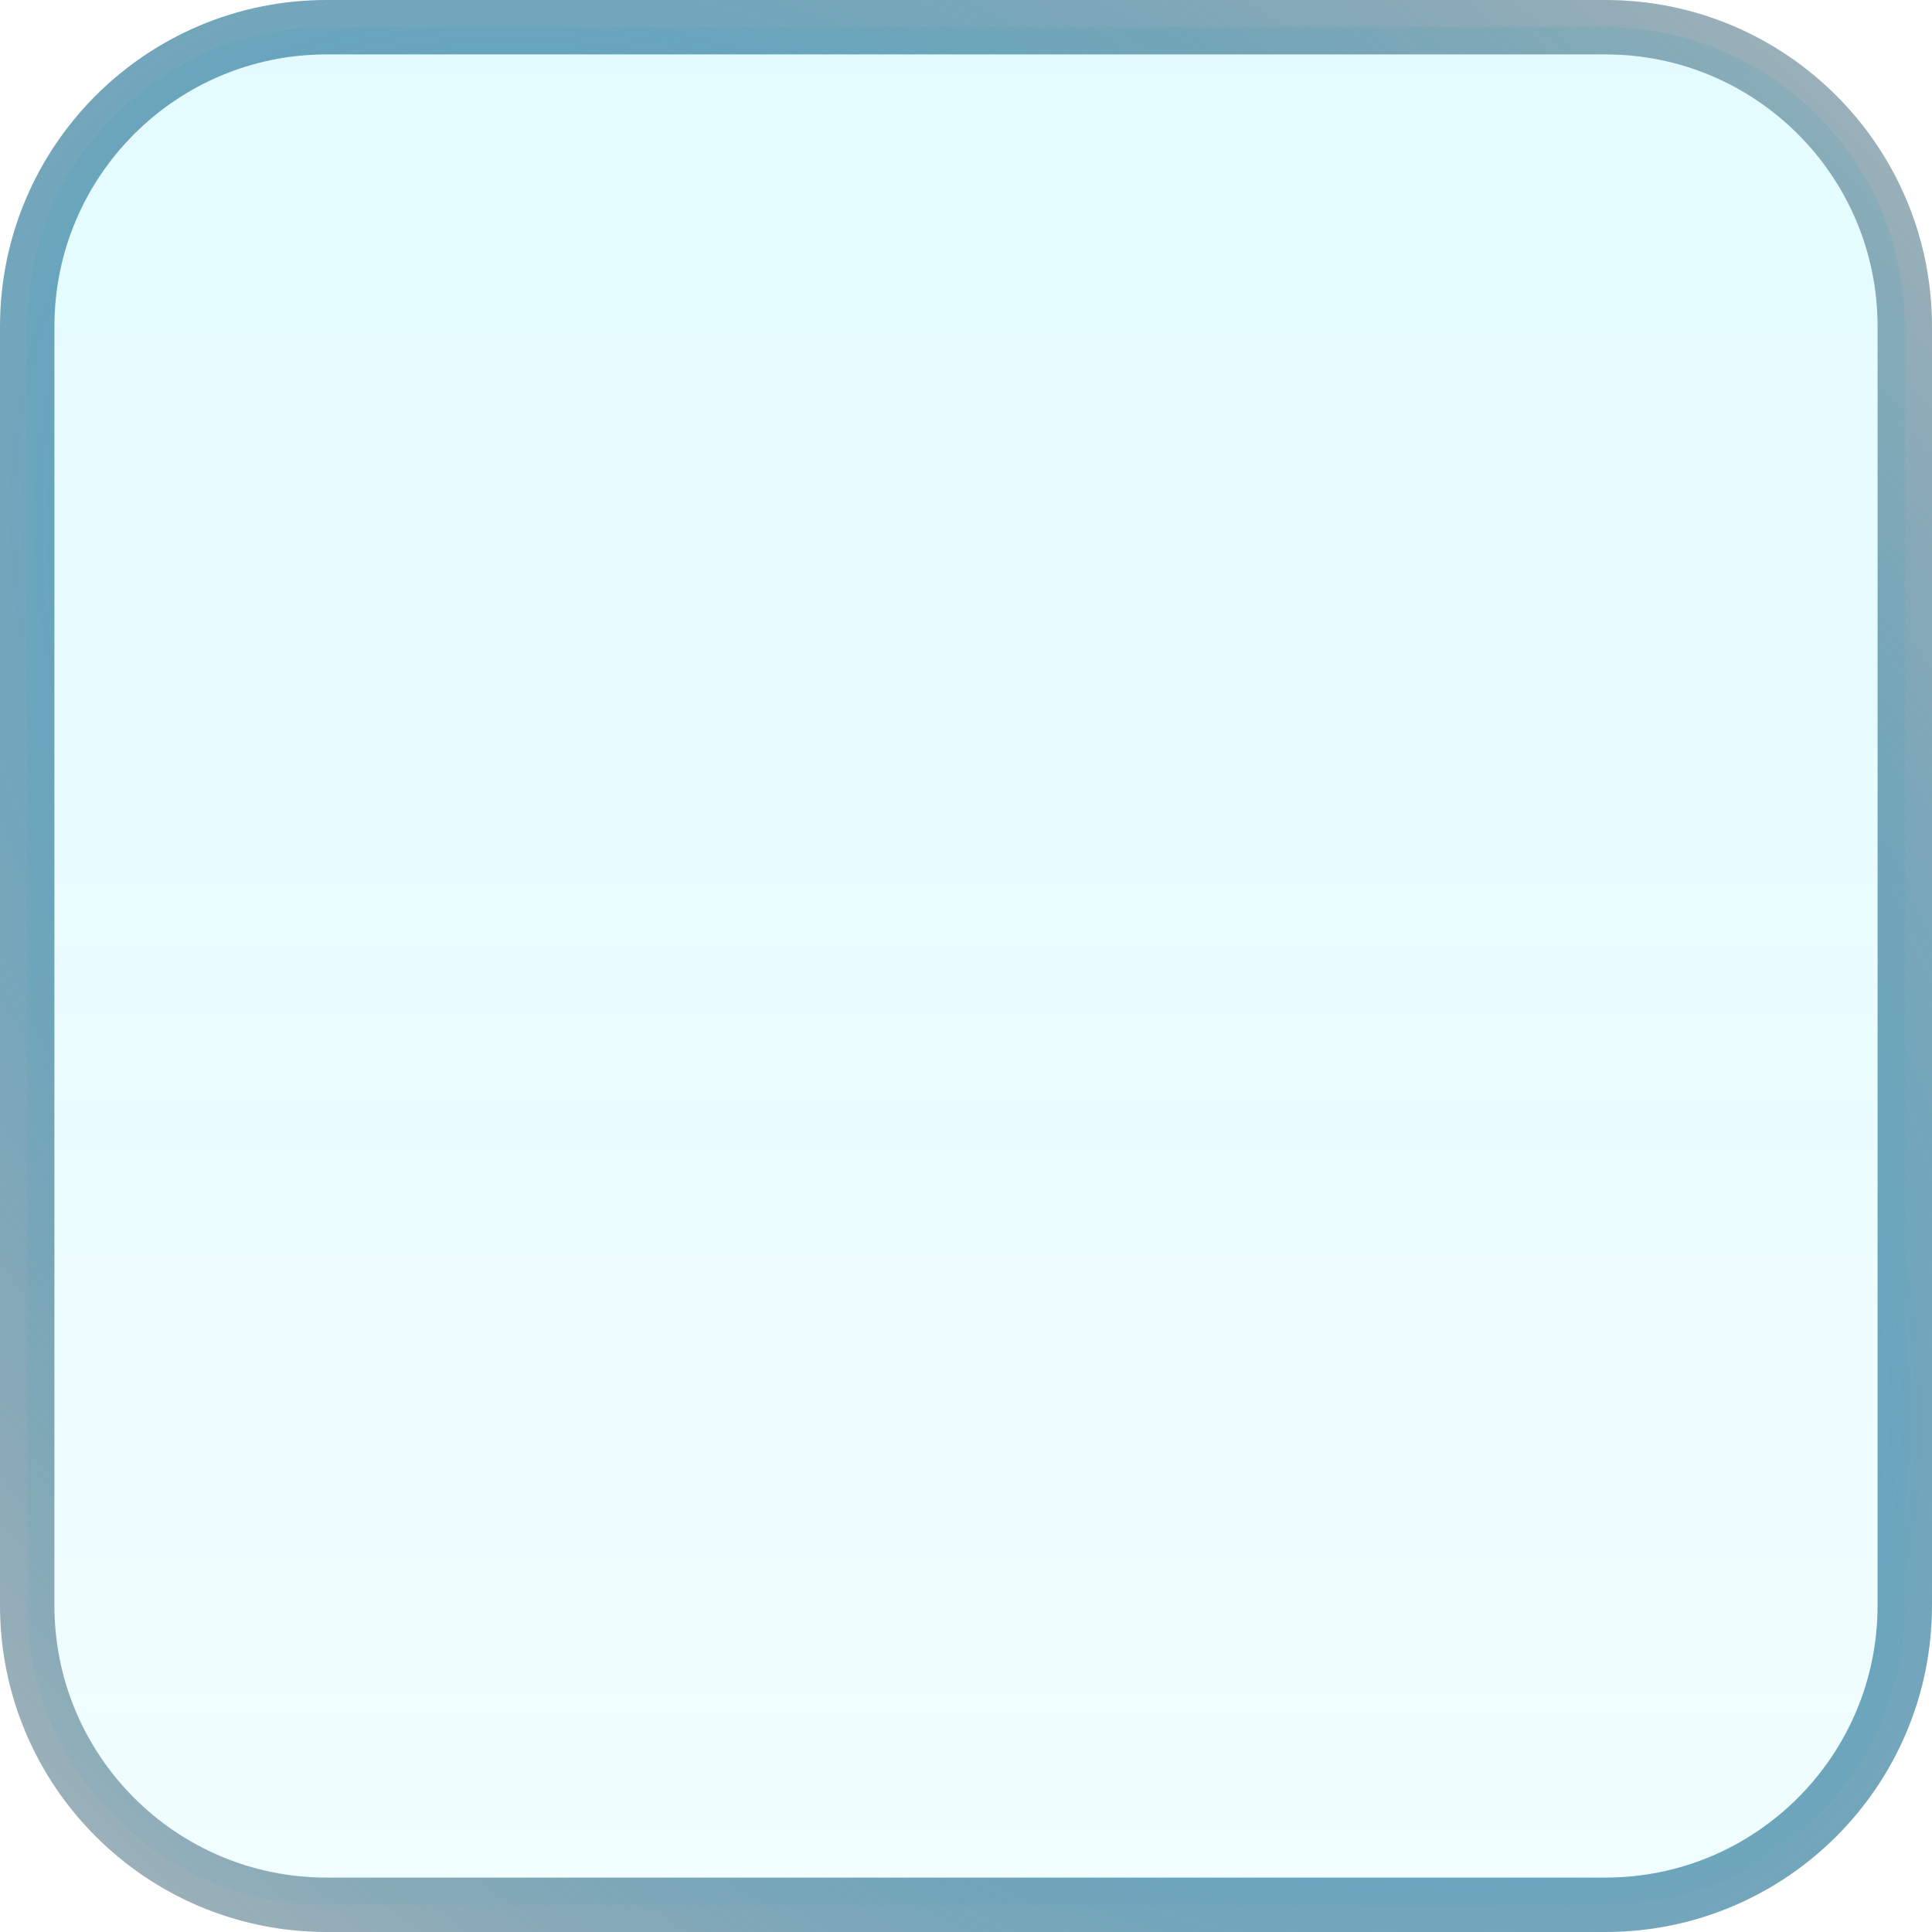 <svg width="71" height="71" viewBox="0 0 71 71" fill="none" xmlns="http://www.w3.org/2000/svg">
<path d="M1 12C1 5.925 5.925 1 12 1H59C65.075 1 70 5.925 70 12V59C70 65.075 65.075 70 59 70H12C5.925 70 1 65.075 1 59V12Z" fill="url(#paint0_linear_177_1735)" fill-opacity="0.11" stroke="url(#paint1_diamond_177_1735)" stroke-width="2"/>
<defs>
<linearGradient id="paint0_linear_177_1735" x1="35.5" y1="0" x2="35.5" y2="71" gradientUnits="userSpaceOnUse">
<stop stop-color="#00E0FF"/>
<stop offset="1" stop-color="#00E0FF" stop-opacity="0.49"/>
</linearGradient>
<radialGradient id="paint1_diamond_177_1735" cx="0" cy="0" r="1" gradientUnits="userSpaceOnUse" gradientTransform="translate(35.5 35.5) rotate(135.468) scale(47.354 79.786)">
<stop stop-color="#49B9E8"/>
<stop offset="1" stop-color="#1F4D60" stop-opacity="0.43"/>
</radialGradient>
</defs>
</svg>
